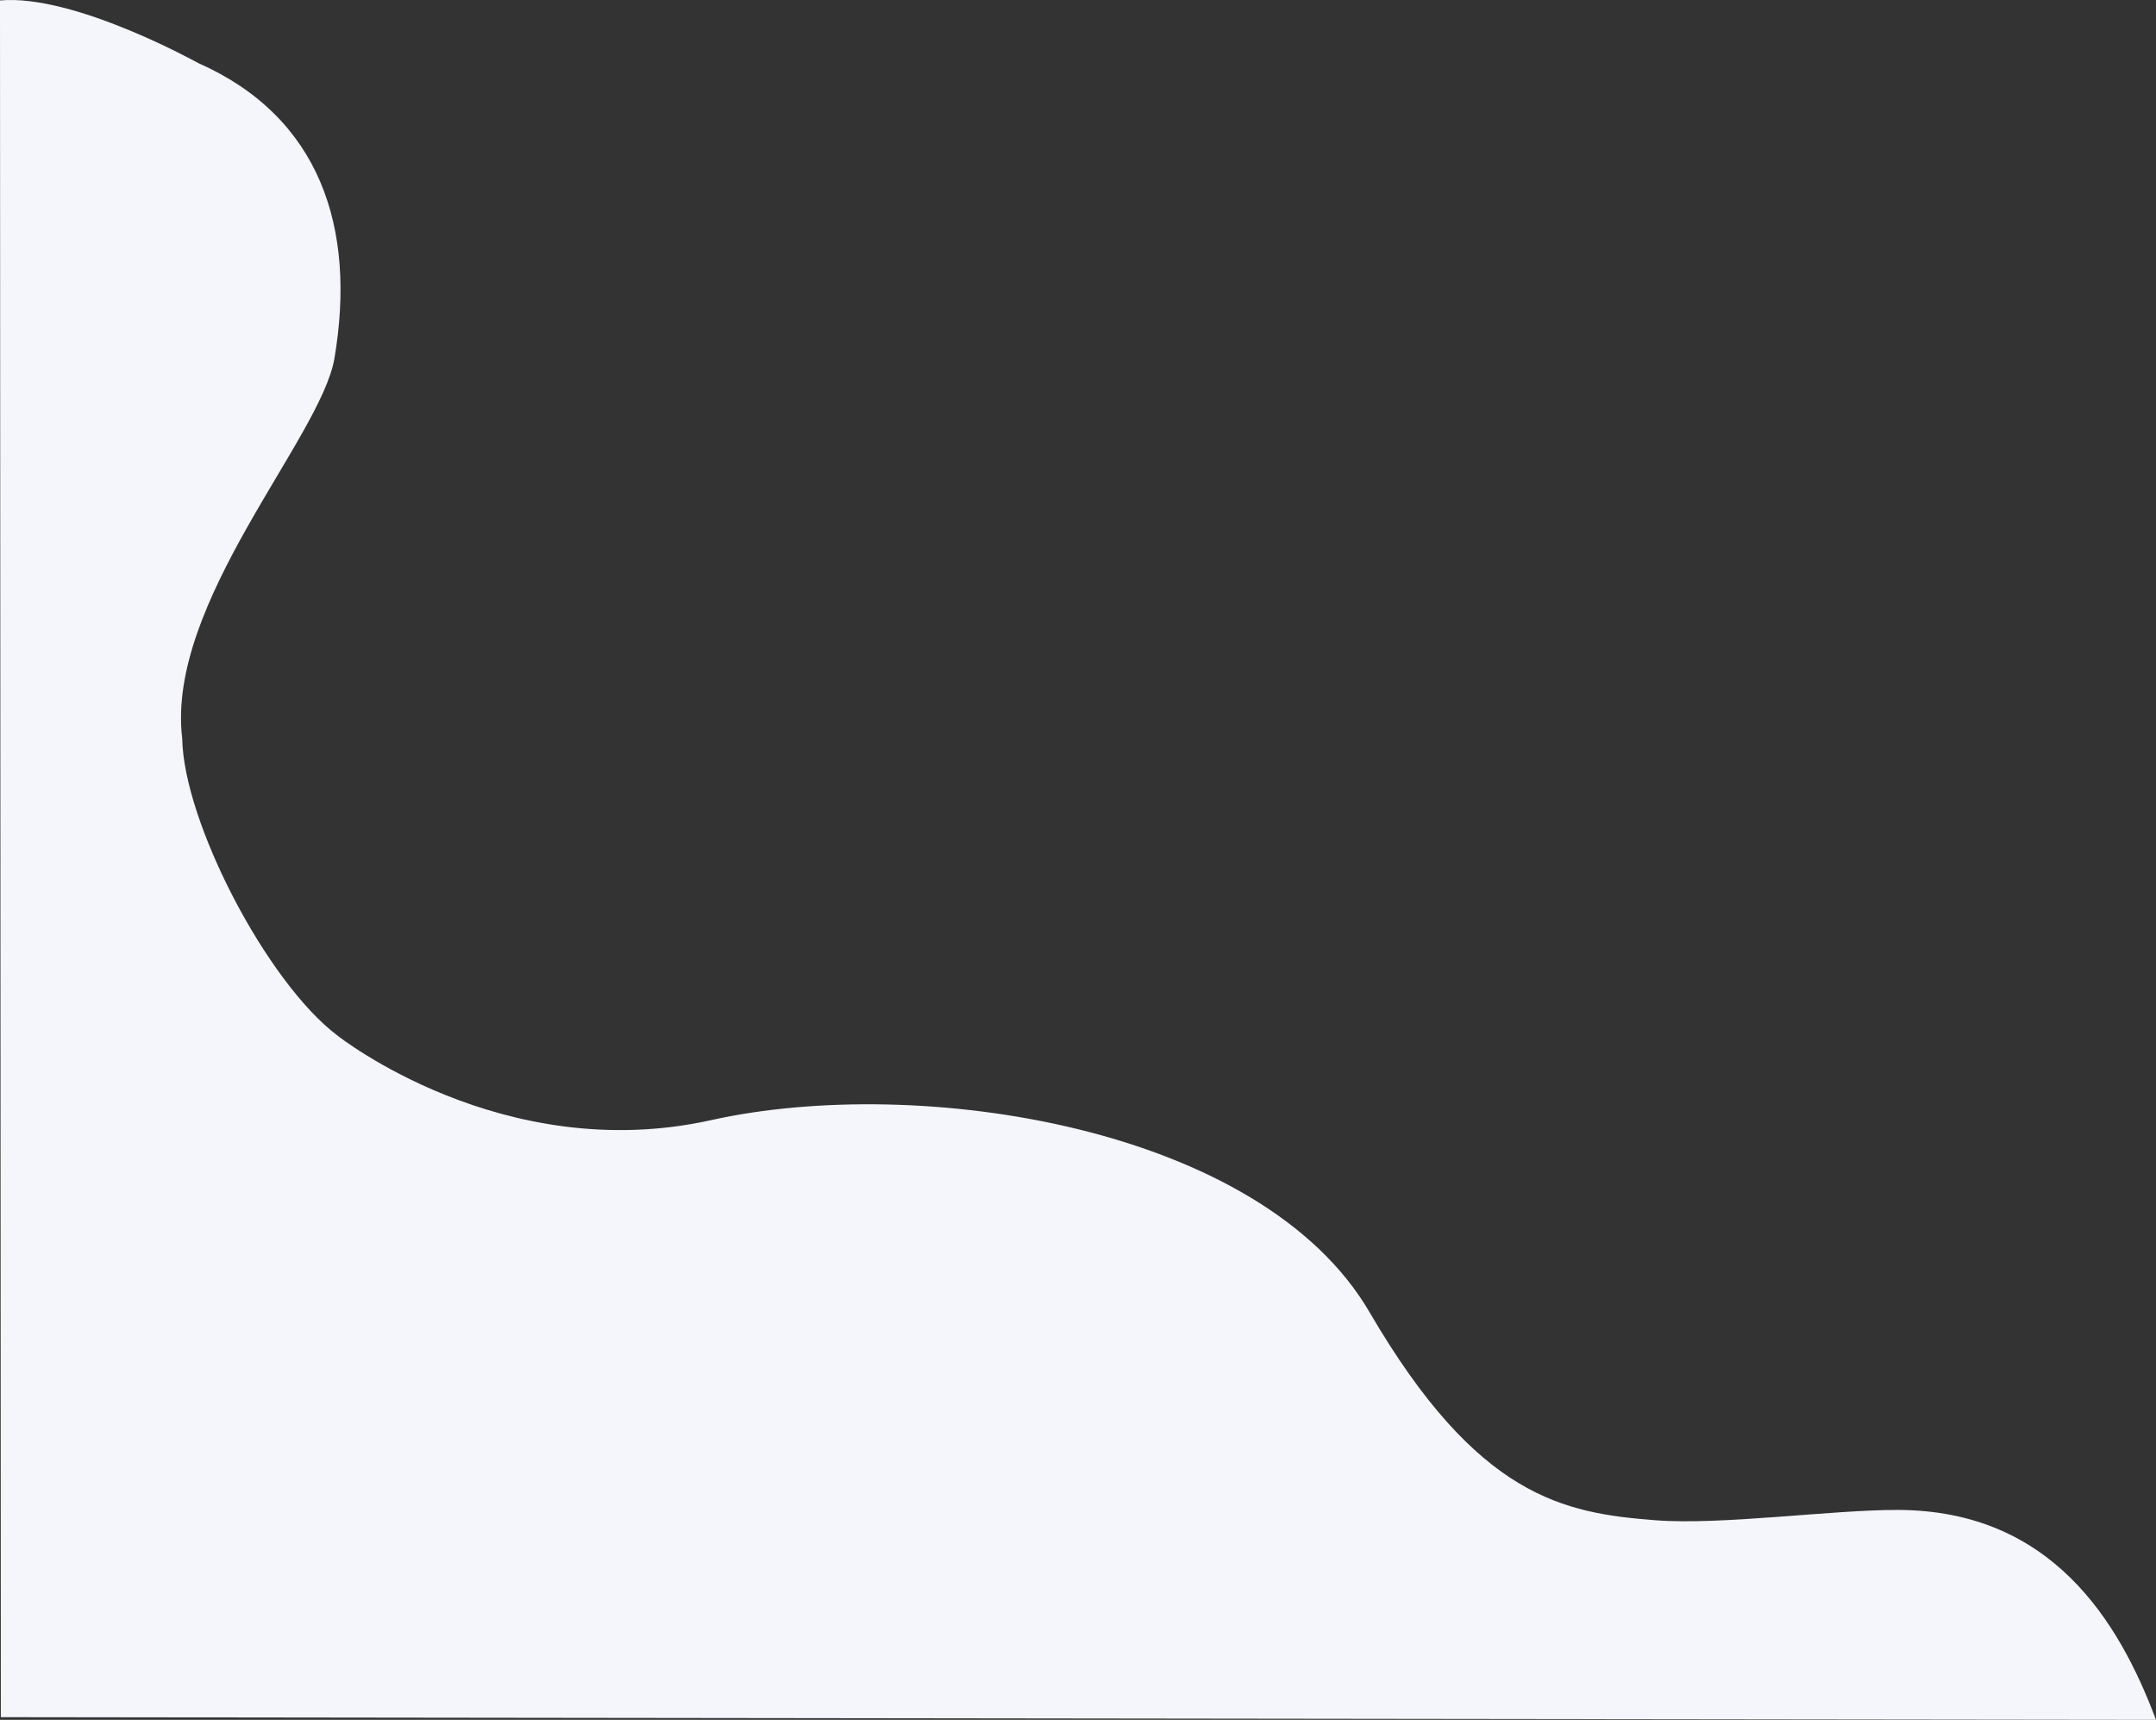 <svg xmlns="http://www.w3.org/2000/svg" width="1037.404" height="827.36" viewBox="0 0 1037.404 827.36">
  <rect x="0" y="0" width="1037.404" height="827.36" fill="#333333" stroke="none"/>
  <path id="Path_1492" data-name="Path 1492" d="M1078.081,916.419c-17.825-47.534-50.35-100.78-124.185-100.983-31.835-.087-85.005,7.43-116.744,4.958-43.958-3.423-85.393-10.777-137.479-100.066S483.247,605.6,382.8,627.924,203.016,587.2,203.016,587.2c-33.875-25.537-73.989-102.613-74.668-142.9-7.888-65.19,66.757-144.574,73.247-182.836,10.672-62.906-7.026-116.131-65.359-141.986-.6-.265-59.945-33.413-95.559-30.2l.4,825.858Z" transform="translate(-40.677 -89.059)" fill="#f4f6fc"/>
</svg>

